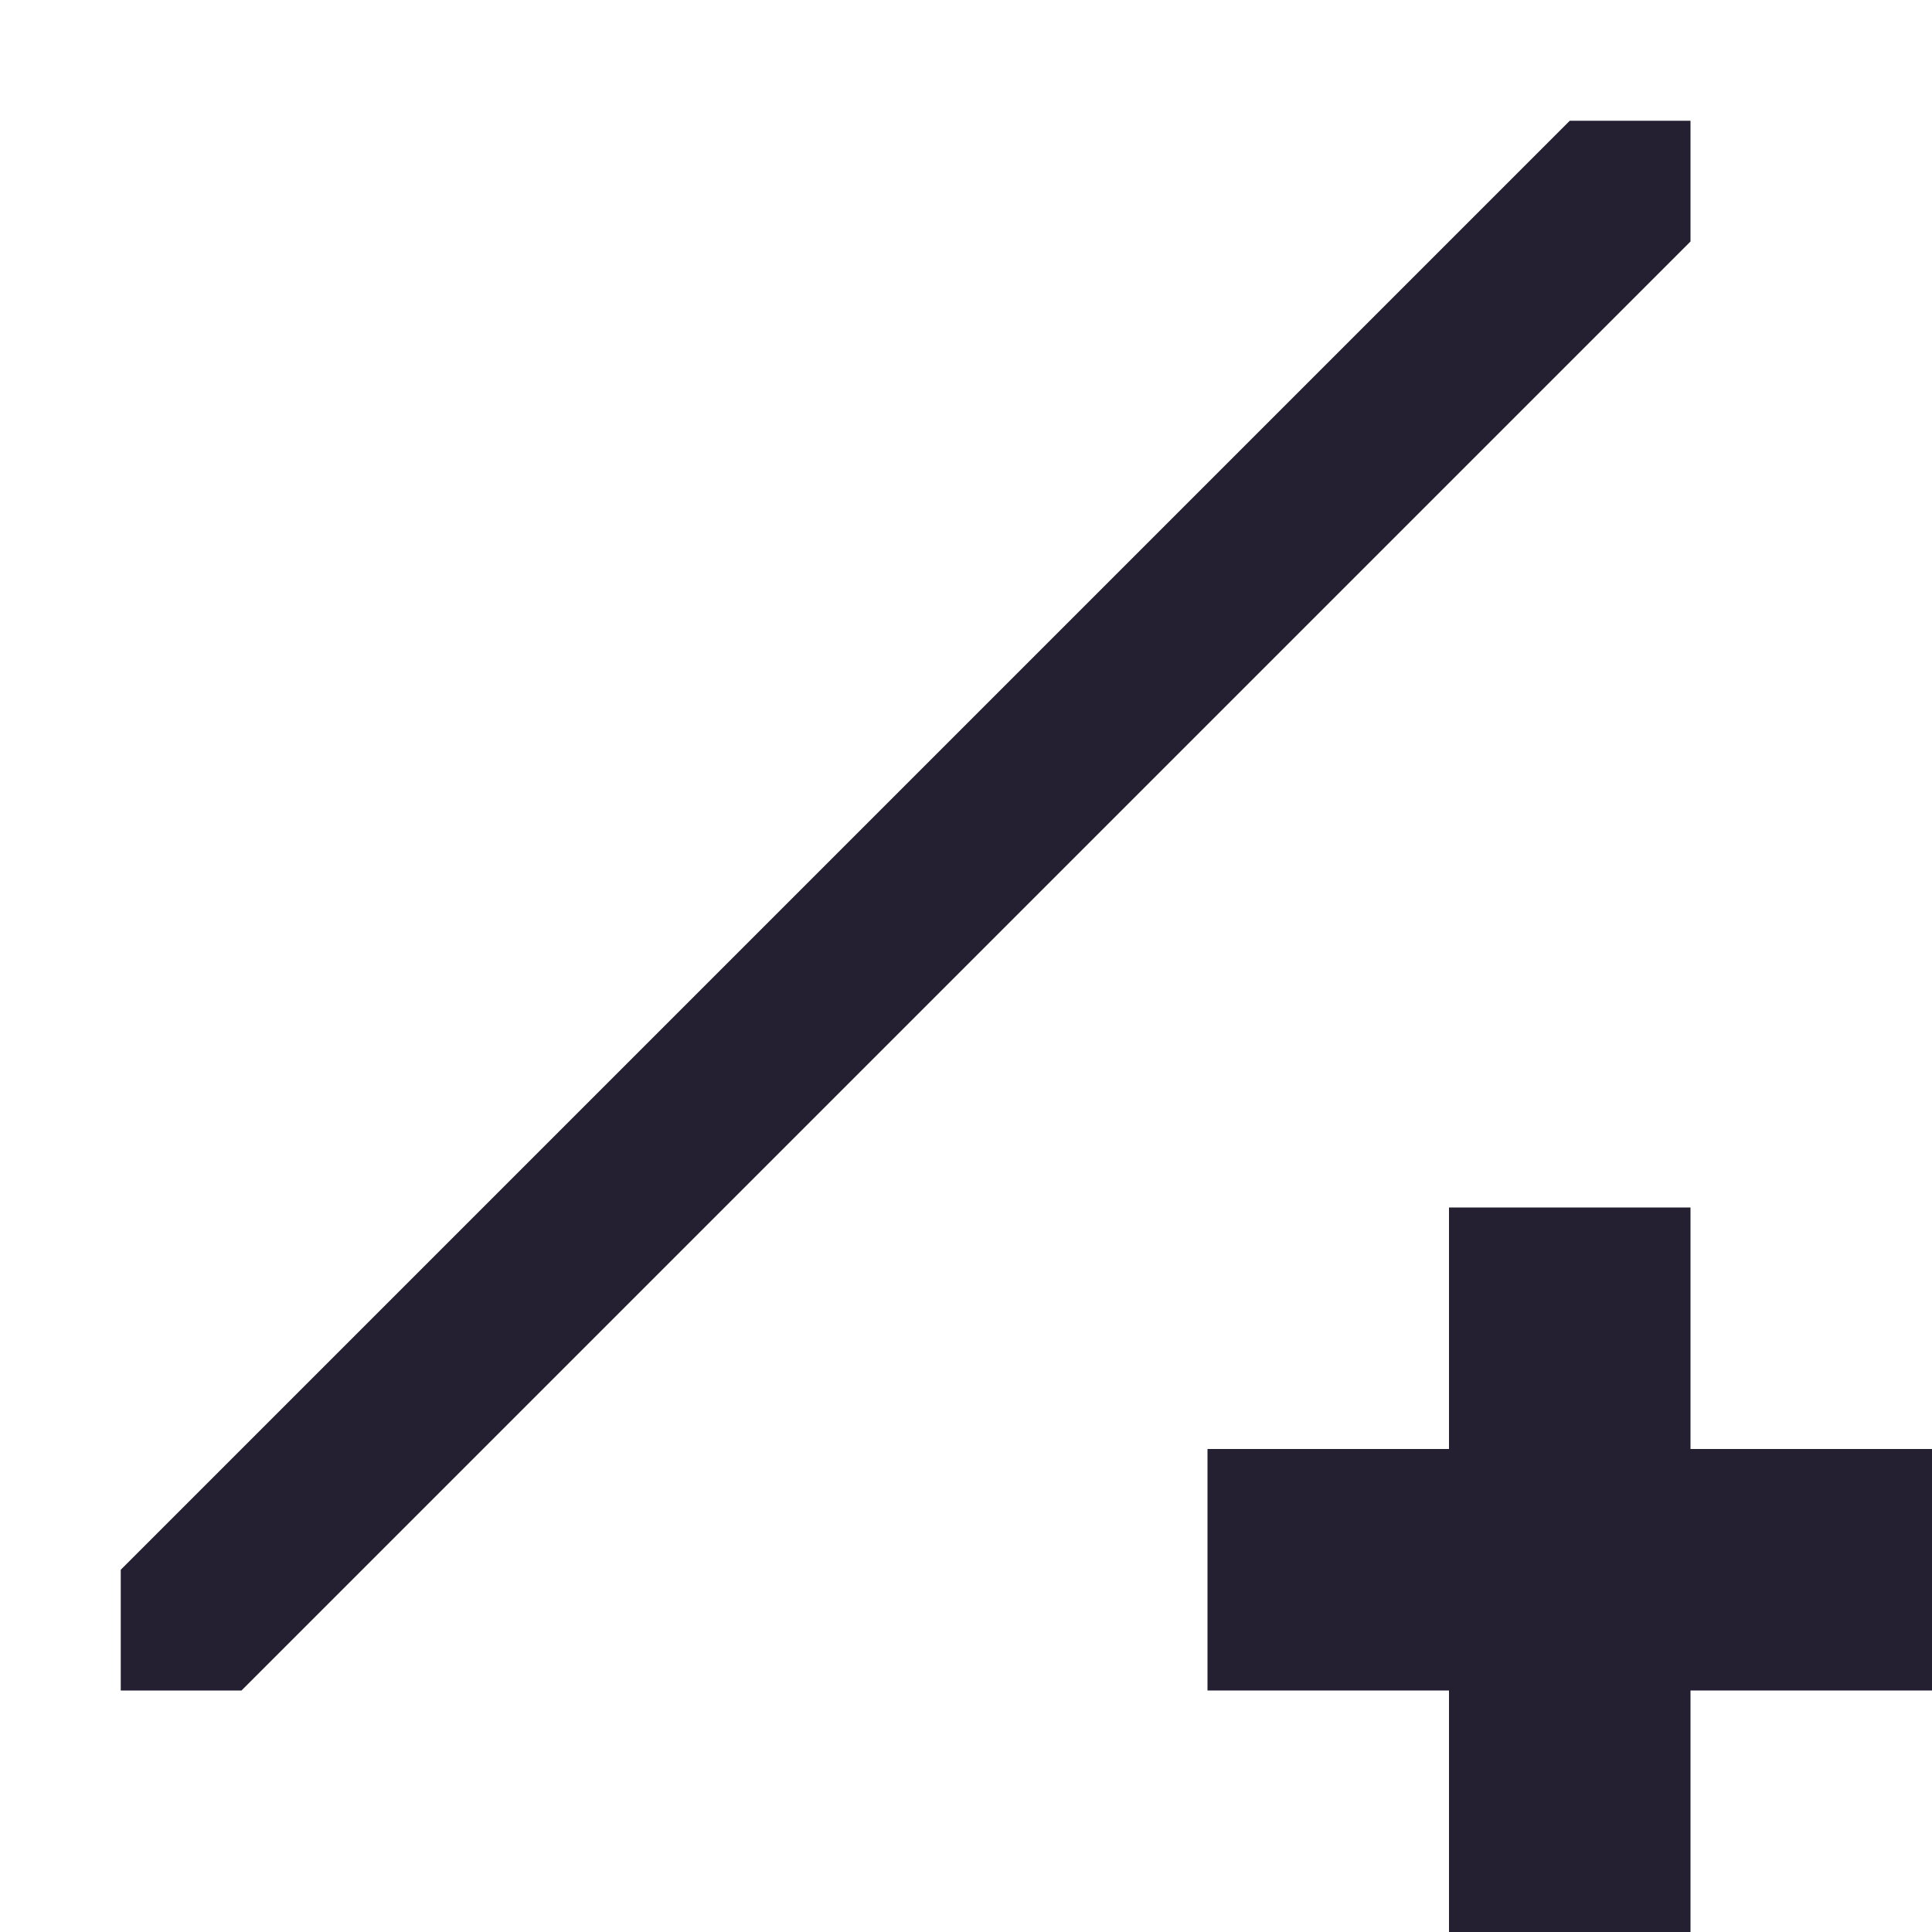 <?xml version="1.0"?>
<svg version="1.1" width="16" height="16" xmlns="http://www.w3.org/2000/svg"><defs/><path id="plus" fill="rgba(36,31,49,1)" stroke="none" d="M 12 12 L 12 10 L 14 10 L 14 12 L 16 12 L 16 14 L 14 14 L 14 16 L 12 16 L 12 14 L 10 14 L 10 12 L 12 12 Z"/><path id="line" fill="rgba(36,31,49,1)" stroke="none" d="M 1 13 L 13 1 L 14 1 L 14 2 L 2 14 L 1 14 L 1 13 Z"/></svg>
